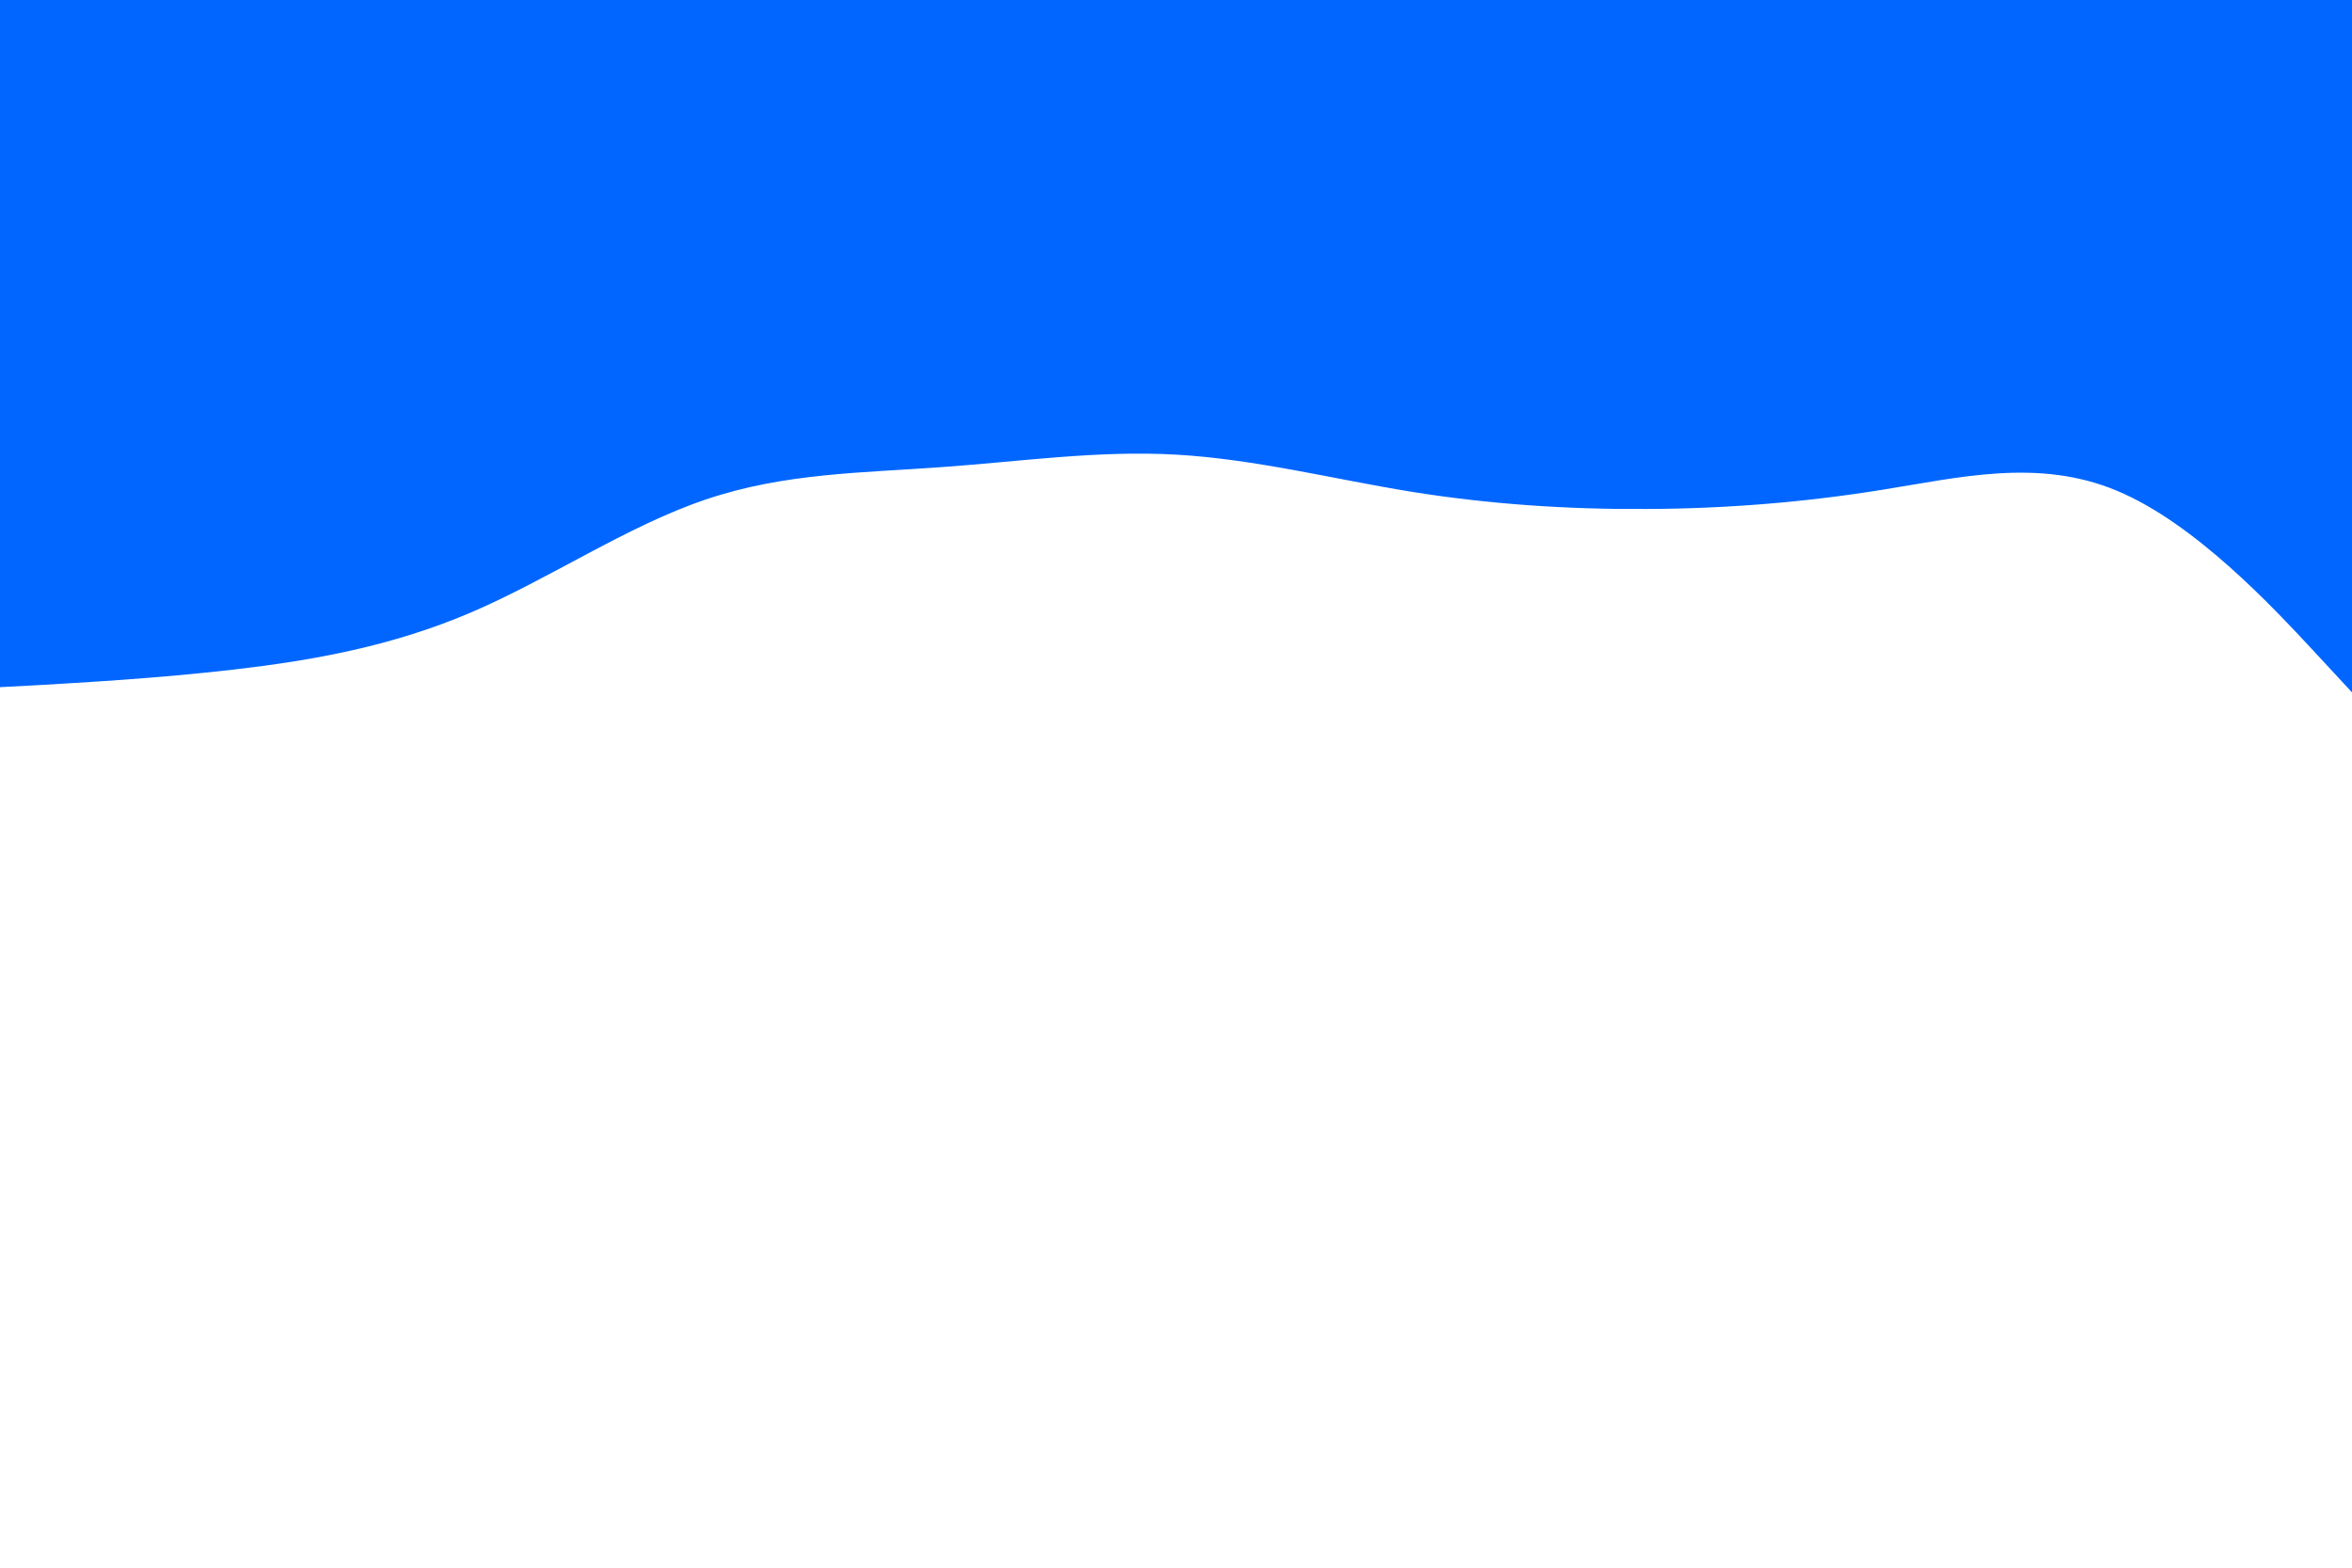 <svg id="visual" viewBox="0 0 900 600" width="900" height="600" xmlns="http://www.w3.org/2000/svg" xmlns:xlink="http://www.w3.org/1999/xlink" version="1.1"><path d="M0 263L15 262.2C30 261.3 60 259.7 90 256.2C120 252.7 150 247.3 180 234.5C210 221.7 240 201.3 270 191.2C300 181 330 181 360 178.8C390 176.7 420 172.3 450 174C480 175.7 510 183.3 540 188.2C570 193 600 195 630 194.8C660 194.7 690 192.3 720 187.5C750 182.7 780 175.3 810 187.8C840 200.3 870 232.7 885 248.8L900 265L900 0L885 0C870 0 840 0 810 0C780 0 750 0 720 0C690 0 660 0 630 0C600 0 570 0 540 0C510 0 480 0 450 0C420 0 390 0 360 0C330 0 300 0 270 0C240 0 210 0 180 0C150 0 120 0 90 0C60 0 30 0 15 0L0 0Z" fill="#0066FF" stroke-linecap="round" stroke-linejoin="miter"></path></svg>